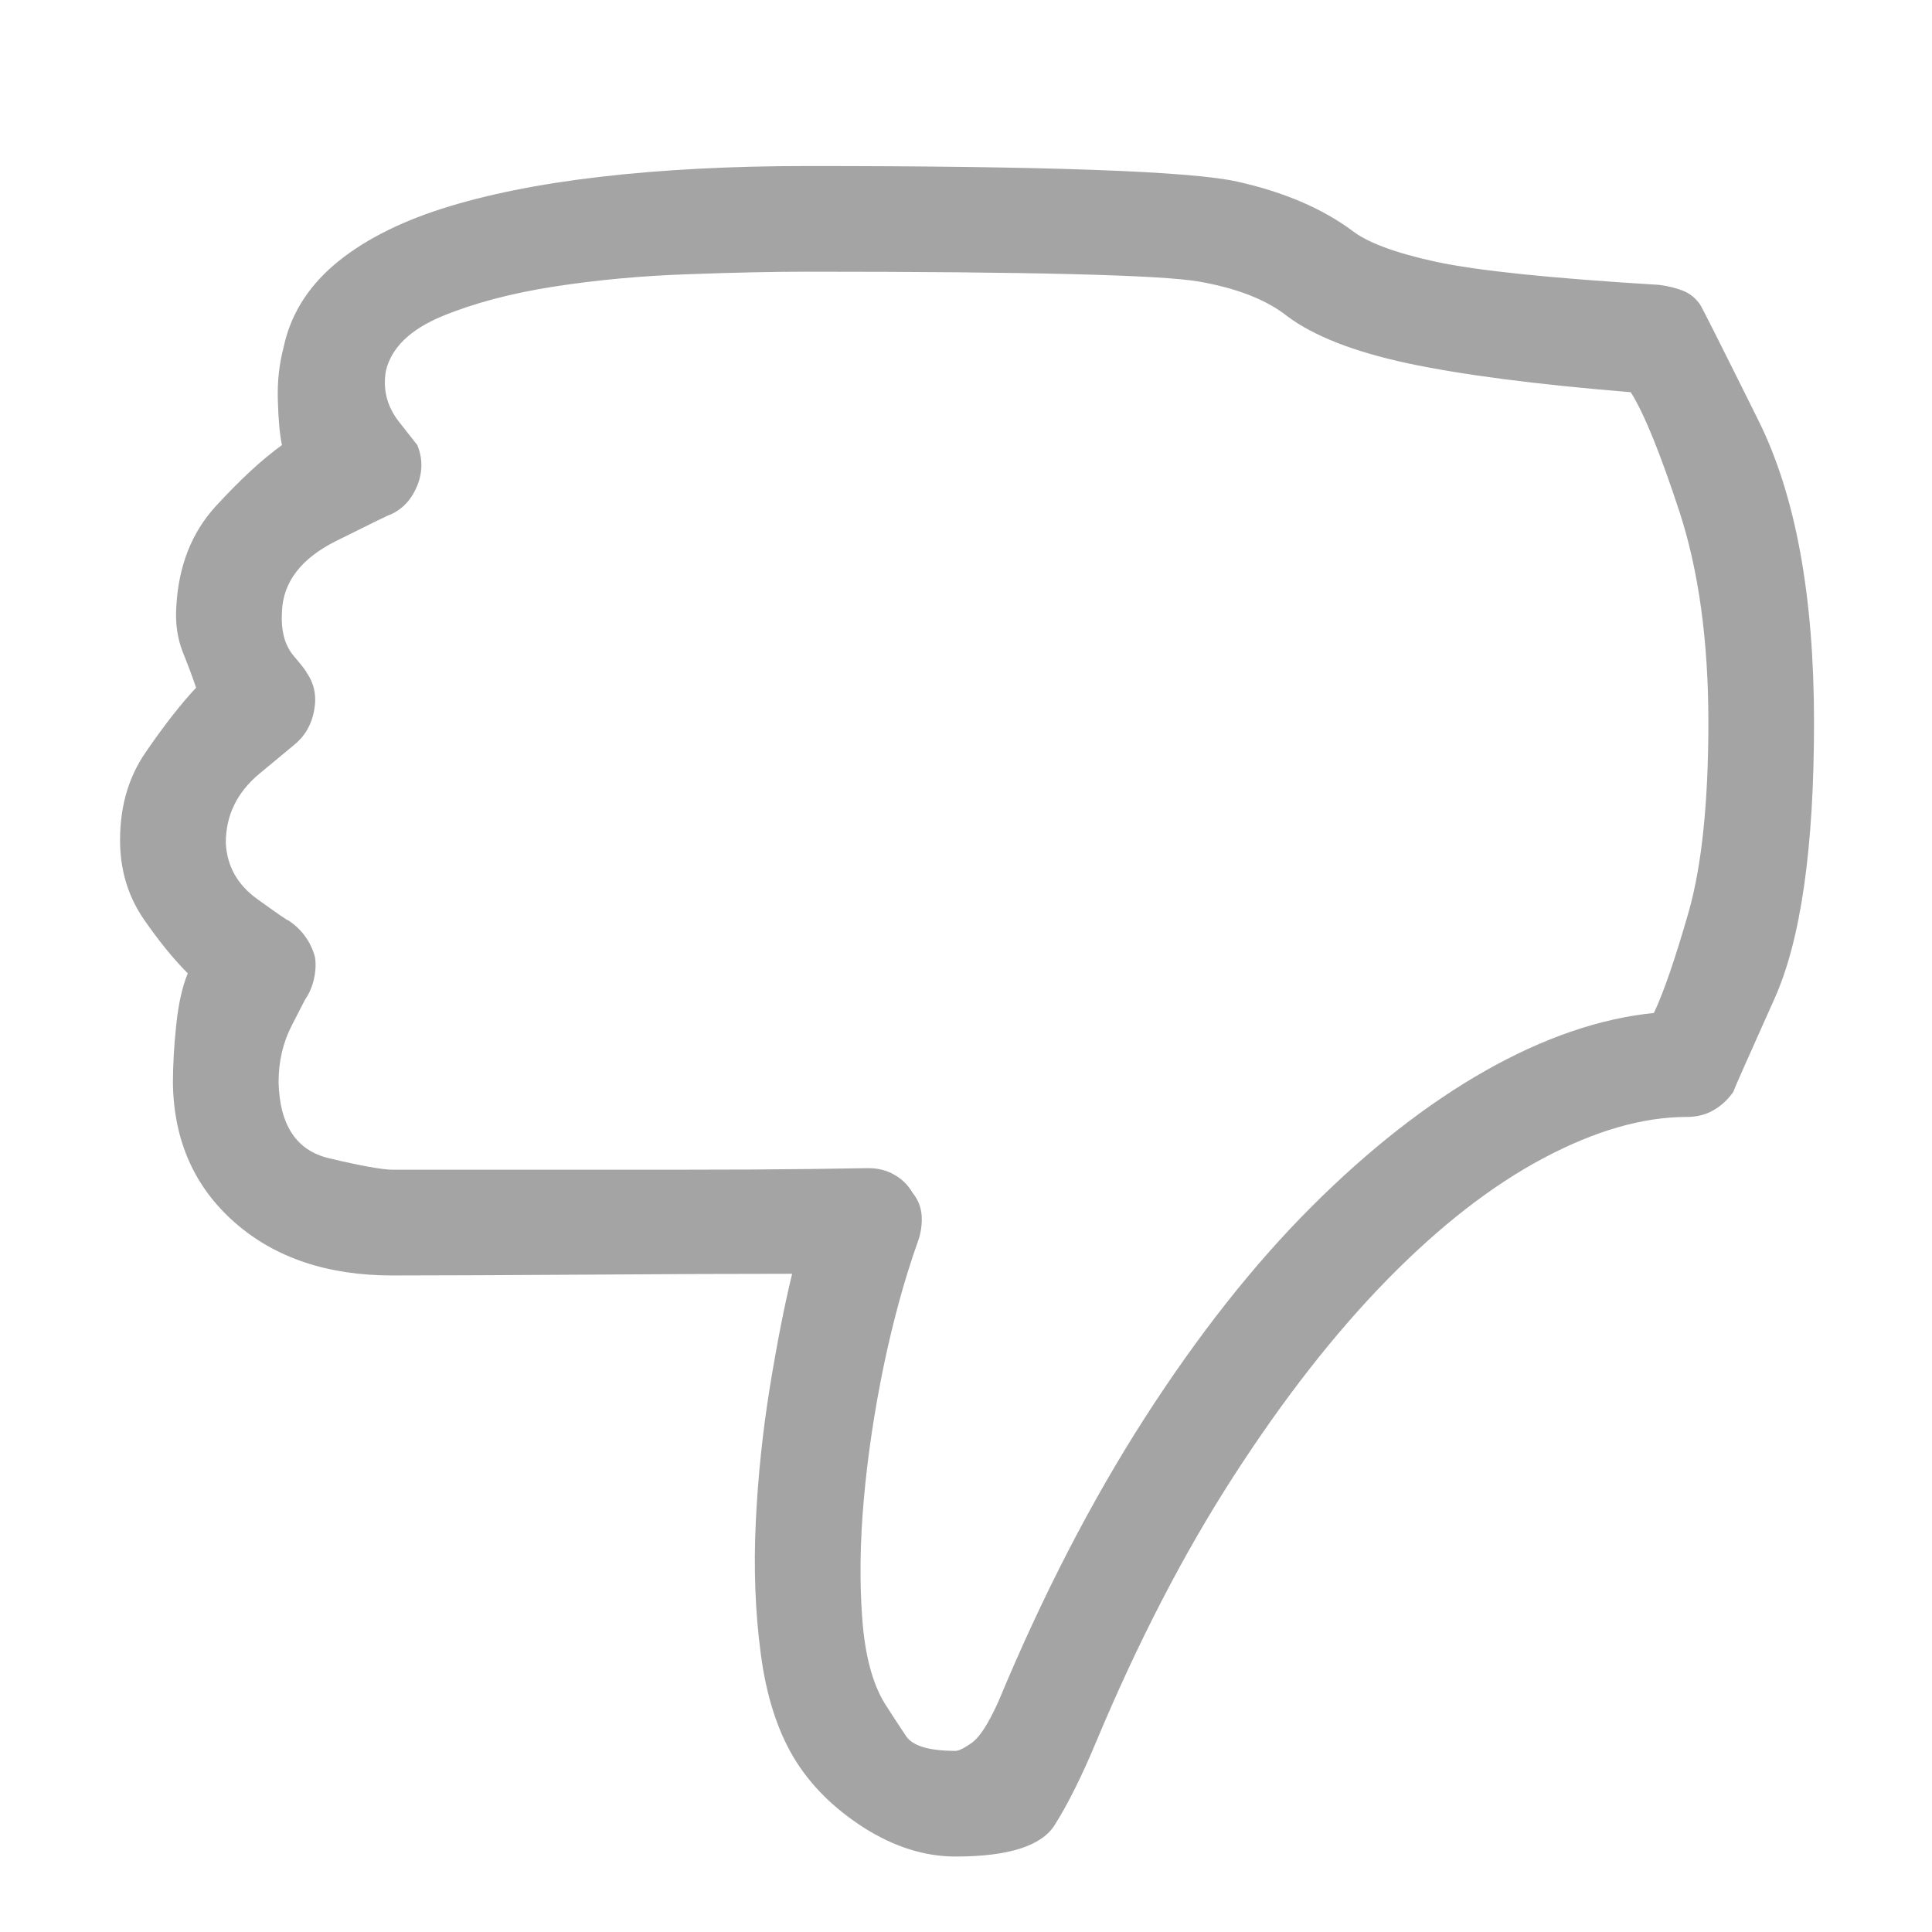<?xml version="1.0" encoding="UTF-8"?>
<svg width="20px" height="20px" viewBox="0 0 16 15" version="1.1" xmlns="http://www.w3.org/2000/svg" xmlns:xlink="http://www.w3.org/1999/xlink">
    <title>B75E6D81-8E56-4E02-BC74-B437C03C2FCD</title>
    <g id="Master" stroke="none" stroke-width="1" fill="none" fill-rule="evenodd">
        <g id="Home" transform="translate(-586, -1049)" fill="#A4A4A4" fill-rule="nonzero">
            <g id="Post---Image" transform="translate(426, 311)">
                <g id="Comments" transform="translate(21, 664)">
                    <g id="Posts-/-Comments-/-Comment---Default" transform="translate(0, 32)">
                        <g id="Icon-Dislike" transform="translate(139.994, 39)">
                            <g id="icon__dislike" transform="translate(0, 3.875)">
                                <path d="M5.689,0 C7.685,0 8.874,0.043 9.257,0.13 C9.64,0.216 9.954,0.351 10.201,0.533 C10.328,0.633 10.561,0.72 10.898,0.793 C11.235,0.866 11.85,0.93 12.744,0.984 C12.817,0.993 12.883,1.009 12.942,1.032 C13.001,1.055 13.049,1.094 13.086,1.148 C13.104,1.176 13.266,1.497 13.571,2.112 C13.876,2.728 14.029,3.559 14.029,4.607 C14.029,5.646 13.92,6.41 13.701,6.897 C13.482,7.385 13.368,7.643 13.359,7.67 C13.313,7.734 13.259,7.784 13.195,7.82 C13.131,7.857 13.058,7.875 12.976,7.875 C12.612,7.875 12.215,7.989 11.787,8.217 C11.358,8.445 10.928,8.78 10.495,9.222 C10.062,9.664 9.638,10.206 9.223,10.849 C8.808,11.491 8.428,12.227 8.081,13.057 C7.963,13.339 7.849,13.567 7.74,13.74 C7.63,13.913 7.357,14 6.919,14 C6.664,14 6.411,13.92 6.16,13.761 C5.91,13.601 5.716,13.408 5.579,13.18 C5.443,12.952 5.351,12.665 5.306,12.318 C5.26,11.972 5.247,11.61 5.265,11.231 C5.283,10.853 5.322,10.482 5.381,10.117 C5.44,9.753 5.502,9.438 5.566,9.174 C5.119,9.174 4.554,9.176 3.87,9.181 C3.187,9.185 2.649,9.188 2.257,9.188 C1.719,9.188 1.284,9.042 0.951,8.75 C0.618,8.458 0.447,8.076 0.438,7.602 C0.438,7.447 0.447,7.283 0.466,7.109 C0.484,6.936 0.516,6.795 0.561,6.686 C0.443,6.567 0.322,6.419 0.199,6.241 C0.076,6.063 0.01,5.861 0.001,5.633 C-0.008,5.332 0.062,5.072 0.213,4.854 C0.363,4.635 0.502,4.457 0.63,4.32 C0.602,4.238 0.566,4.14 0.52,4.026 C0.475,3.912 0.457,3.787 0.466,3.65 C0.484,3.313 0.593,3.035 0.794,2.816 C0.994,2.598 1.177,2.429 1.341,2.311 C1.322,2.219 1.311,2.096 1.307,1.941 C1.302,1.786 1.318,1.641 1.354,1.504 C1.409,1.24 1.548,1.012 1.771,0.82 C1.995,0.629 2.291,0.474 2.66,0.355 C3.029,0.237 3.469,0.148 3.98,0.089 C4.49,0.03 5.06,0 5.689,0 Z M12.511,1.873 C11.727,1.809 11.112,1.729 10.665,1.634 C10.219,1.538 9.886,1.408 9.667,1.244 C9.494,1.107 9.25,1.012 8.936,0.957 C8.621,0.902 7.539,0.875 5.689,0.875 C5.415,0.875 5.087,0.882 4.704,0.896 C4.321,0.909 3.952,0.943 3.597,0.998 C3.241,1.053 2.931,1.135 2.667,1.244 C2.403,1.354 2.248,1.504 2.202,1.695 C2.175,1.85 2.211,1.992 2.311,2.119 C2.412,2.247 2.462,2.311 2.462,2.311 C2.507,2.42 2.507,2.532 2.462,2.646 C2.416,2.759 2.343,2.839 2.243,2.885 C2.234,2.885 2.084,2.958 1.792,3.104 C1.5,3.249 1.35,3.445 1.341,3.691 C1.332,3.846 1.363,3.967 1.436,4.054 C1.509,4.14 1.546,4.188 1.546,4.197 C1.61,4.288 1.63,4.393 1.607,4.512 C1.585,4.63 1.528,4.726 1.436,4.799 C1.436,4.799 1.343,4.876 1.156,5.031 C0.969,5.186 0.876,5.378 0.876,5.605 C0.885,5.797 0.972,5.952 1.136,6.07 C1.3,6.189 1.386,6.248 1.395,6.248 C1.45,6.285 1.496,6.328 1.532,6.378 C1.569,6.428 1.596,6.485 1.614,6.549 C1.623,6.604 1.621,6.663 1.607,6.727 C1.594,6.79 1.569,6.85 1.532,6.904 C1.532,6.904 1.496,6.975 1.423,7.116 C1.35,7.257 1.313,7.415 1.313,7.588 C1.322,7.943 1.461,8.153 1.73,8.217 C1.999,8.281 2.175,8.312 2.257,8.312 C2.53,8.312 2.89,8.312 3.337,8.312 C3.784,8.312 4.219,8.312 4.643,8.312 C5.067,8.312 5.431,8.31 5.736,8.306 C6.042,8.301 6.195,8.299 6.195,8.299 C6.277,8.299 6.349,8.317 6.413,8.354 C6.477,8.39 6.527,8.44 6.564,8.504 C6.609,8.559 6.634,8.622 6.639,8.695 C6.643,8.768 6.632,8.841 6.605,8.914 C6.495,9.224 6.402,9.566 6.324,9.939 C6.247,10.313 6.192,10.68 6.16,11.04 C6.128,11.4 6.124,11.73 6.147,12.031 C6.169,12.332 6.231,12.564 6.331,12.729 C6.395,12.829 6.454,12.92 6.509,13.002 C6.564,13.084 6.7,13.125 6.919,13.125 C6.947,13.125 6.992,13.102 7.056,13.057 C7.12,13.011 7.193,12.897 7.275,12.715 C7.639,11.84 8.043,11.058 8.485,10.37 C8.927,9.682 9.387,9.099 9.866,8.62 C10.344,8.142 10.825,7.766 11.308,7.492 C11.791,7.219 12.256,7.059 12.703,7.014 C12.785,6.84 12.88,6.562 12.99,6.18 C13.099,5.797 13.154,5.273 13.154,4.607 C13.154,3.933 13.074,3.352 12.915,2.864 C12.755,2.377 12.621,2.046 12.511,1.873 Z" id="Shape"></path>
                            </g>
                        </g>
                    </g>
                </g>
            </g>
        </g>
    </g>
</svg>